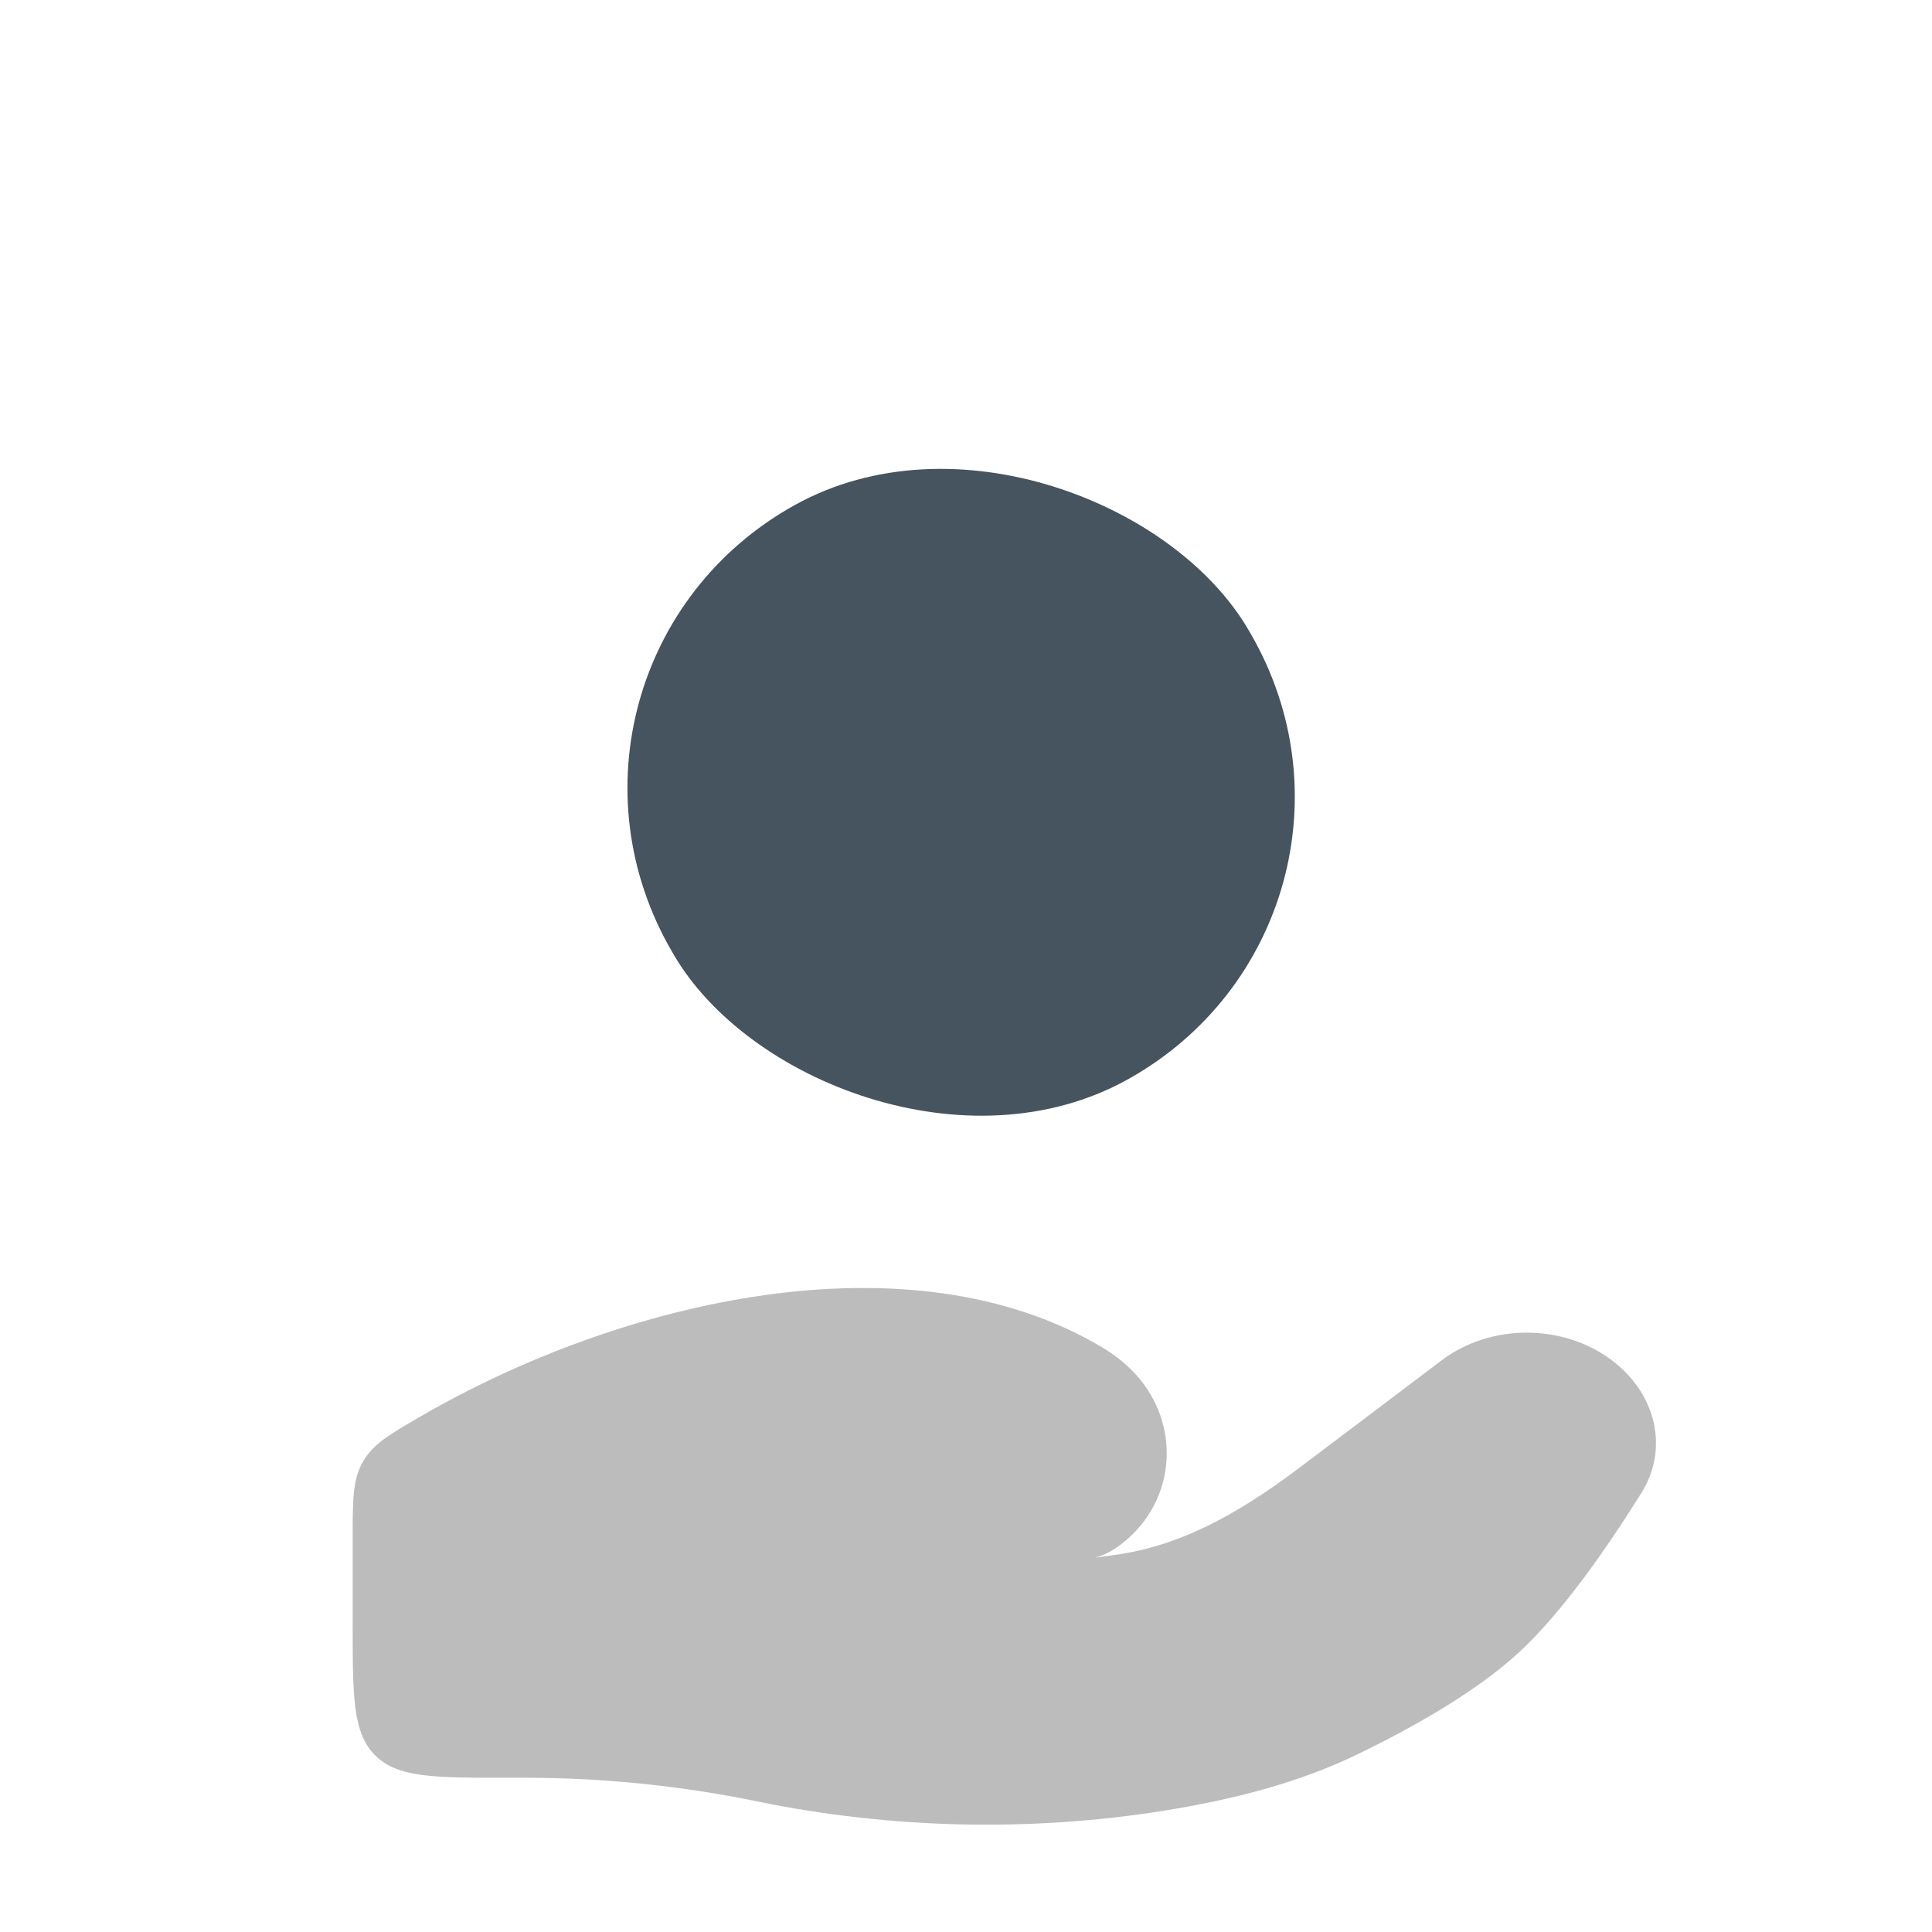 <svg width="42" height="42" viewBox="0 0 42 42" fill="none" xmlns="http://www.w3.org/2000/svg">
<path d="M11.433 38.647H11C9.429 38.647 8.643 38.647 8.155 38.159C7.667 37.671 7.667 36.885 7.667 35.314V33.461C7.667 32.596 7.667 32.164 7.889 31.779C8.111 31.393 8.446 31.198 9.115 30.808C13.524 28.244 19.786 26.8 23.965 29.293C24.246 29.461 24.499 29.663 24.714 29.905C25.644 30.95 25.577 32.527 24.505 33.462C24.278 33.66 24.037 33.81 23.794 33.862C23.994 33.839 24.185 33.812 24.368 33.783C25.887 33.541 27.162 32.729 28.329 31.847L31.341 29.572C32.403 28.77 33.979 28.77 35.041 29.572C35.997 30.294 36.289 31.482 35.685 32.451C34.98 33.581 33.987 35.027 33.033 35.91C32.078 36.794 30.657 37.584 29.496 38.144C28.21 38.765 26.79 39.122 25.345 39.356C22.415 39.831 19.361 39.758 16.461 39.161C14.821 38.823 13.118 38.647 11.433 38.647Z" fill="#BCBCBC"/>
<g filter="url(#filter0_f_107_31303)">
<rect width="14.352" height="14.431" rx="7.176" transform="matrix(0.874 -0.486 0.502 0.865 11 14.47)" fill="#45545F"/>
</g>
<defs>
<filter id="filter0_f_107_31303" x="12.655" y="9.076" width="16.477" height="16.293" filterUnits="userSpaceOnUse" color-interpolation-filters="sRGB">
<feFlood flood-opacity="0" result="BackgroundImageFix"/>
<feBlend mode="normal" in="SourceGraphic" in2="BackgroundImageFix" result="shape"/>
<feGaussianBlur stdDeviation="0.5" result="effect1_foregroundBlur_107_31303"/>
</filter>
</defs>
</svg>
